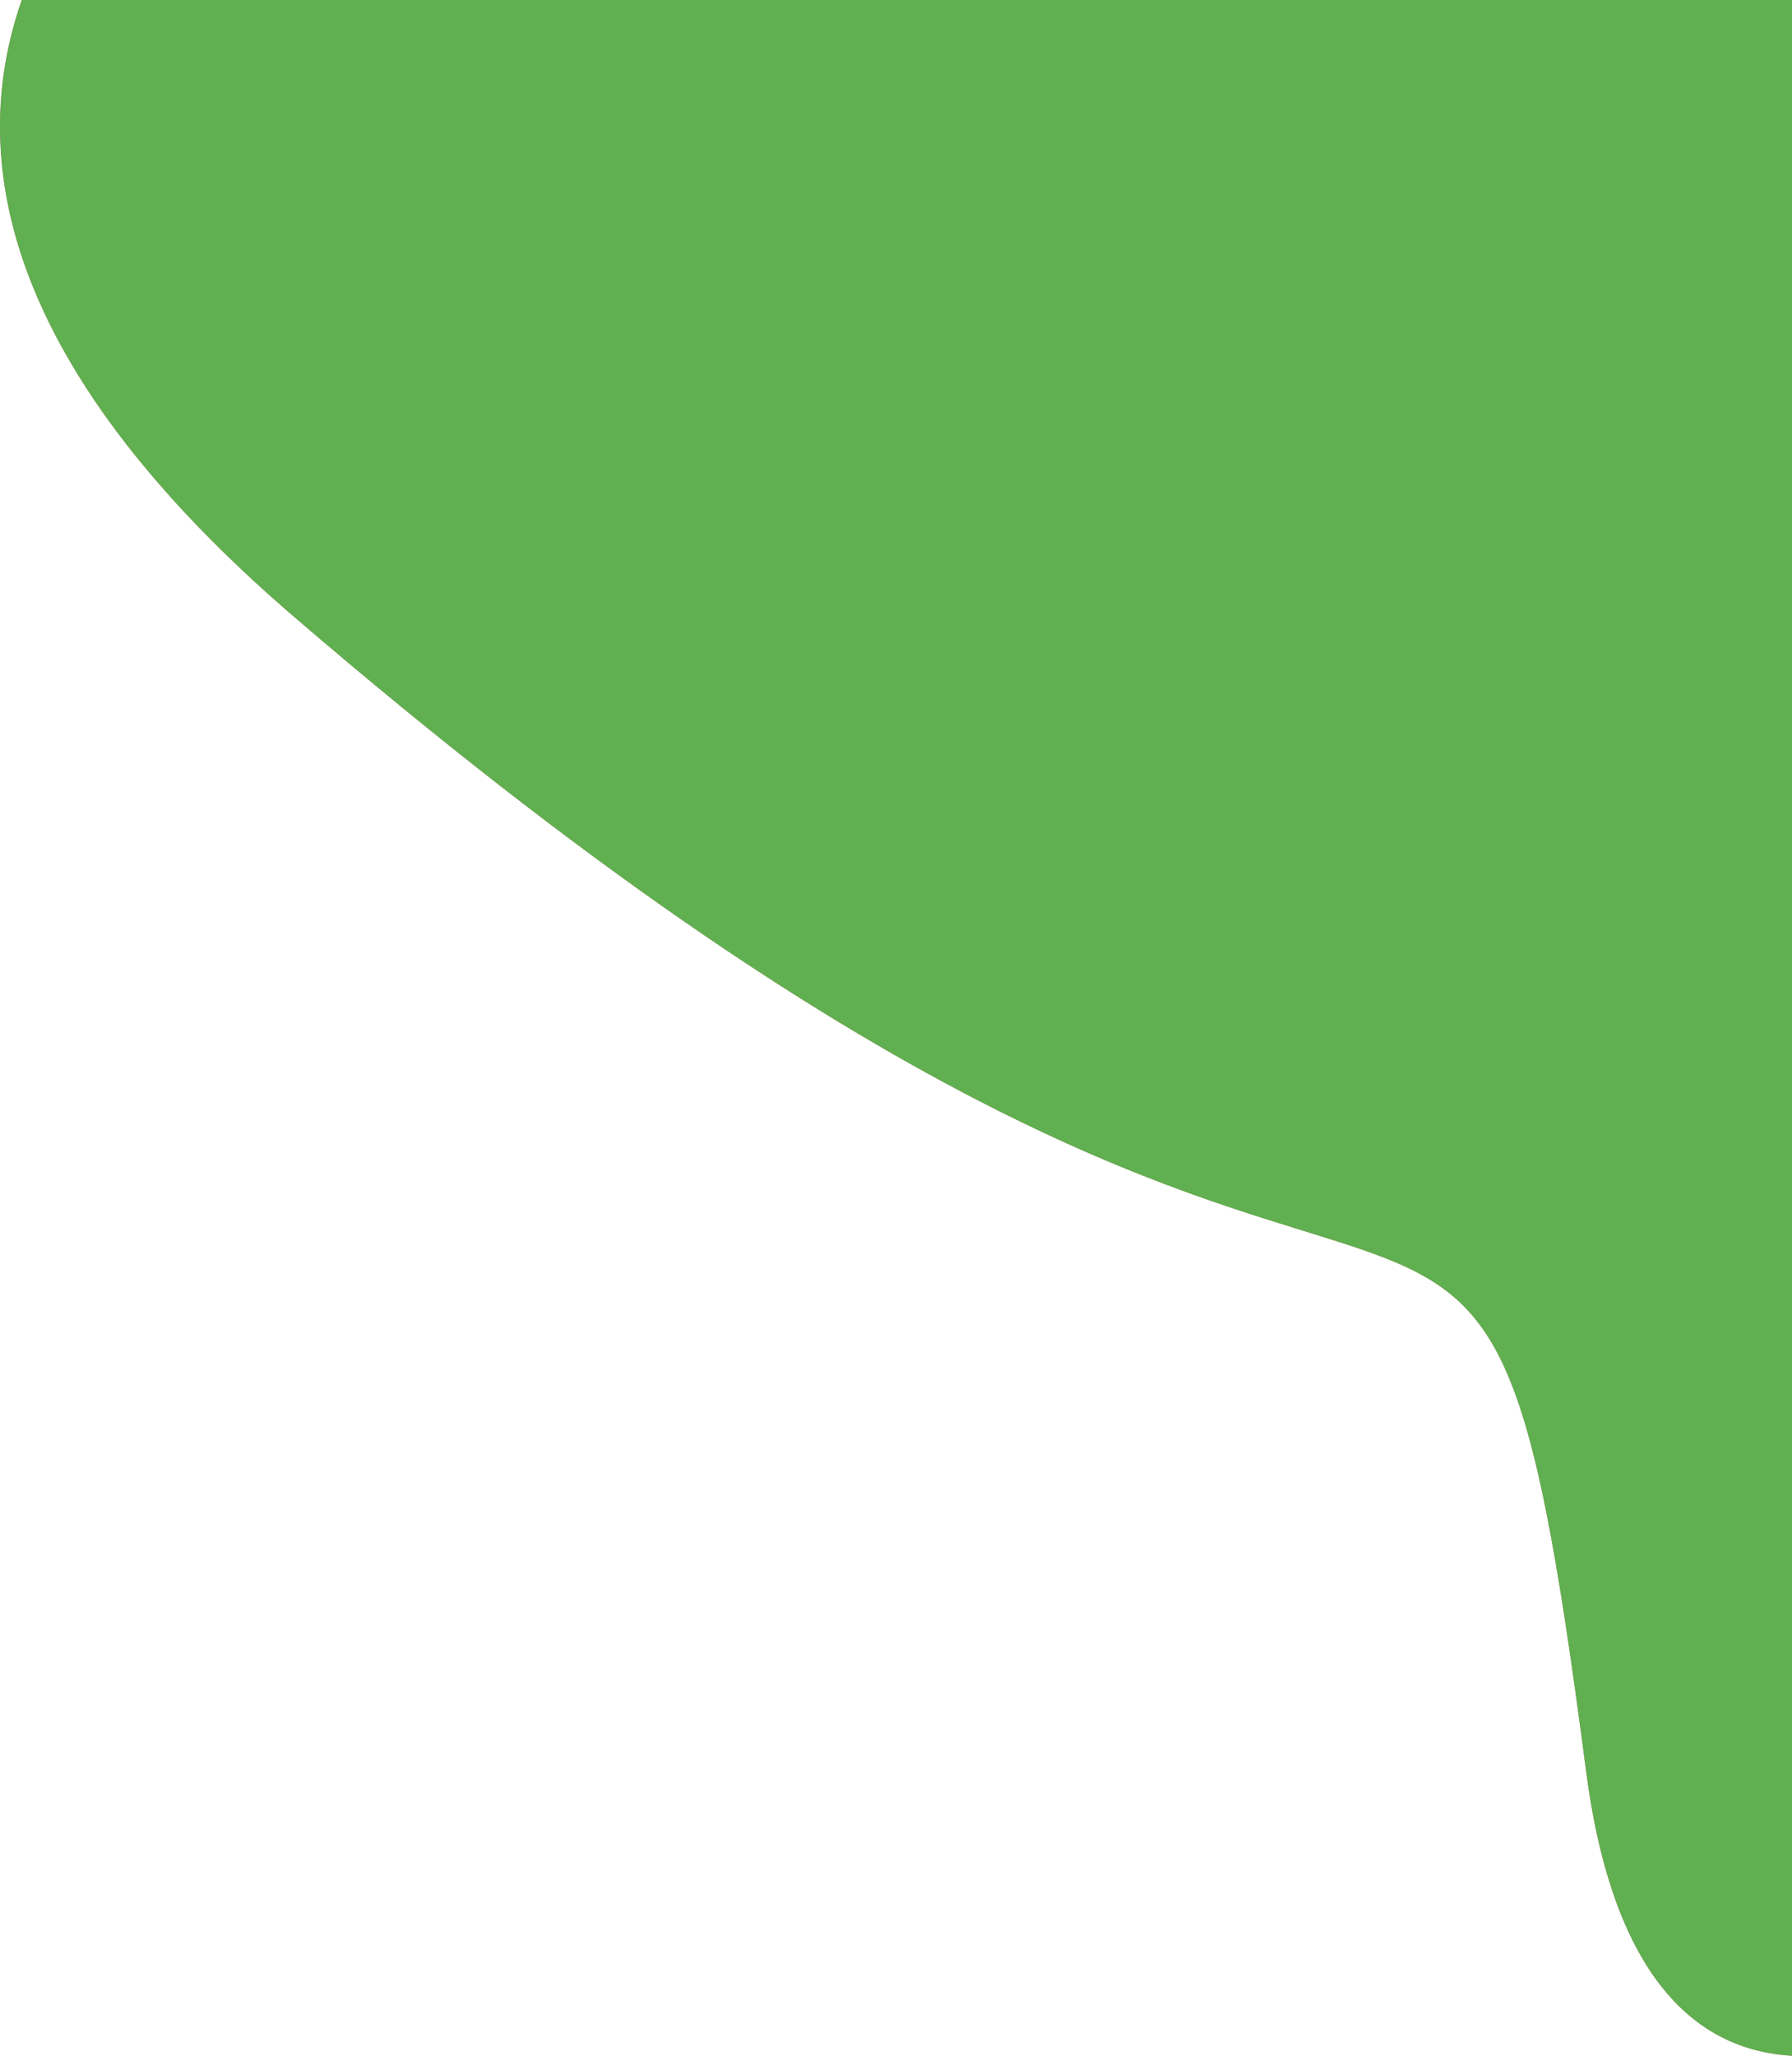 <svg width="320" height="367" viewBox="0 0 320 367" fill="none" xmlns="http://www.w3.org/2000/svg">
<path d="M514 110.066C514 223.909 303.865 474.07 283.241 316.196C262.617 158.322 262.617 290.579 52.482 110.066C-157.653 -70.446 334.521 -163.384 283.241 -96.064C231.961 -28.744 514 -3.776 514 110.066Z" fill="#CC7E7E"/>
<path d="M514 110.066C514 223.909 303.865 474.07 283.241 316.196C262.617 158.322 262.617 290.579 52.482 110.066C-157.653 -70.446 334.521 -163.384 283.241 -96.064C231.961 -28.744 514 -3.776 514 110.066Z" fill="#60AF50"/>
</svg>
